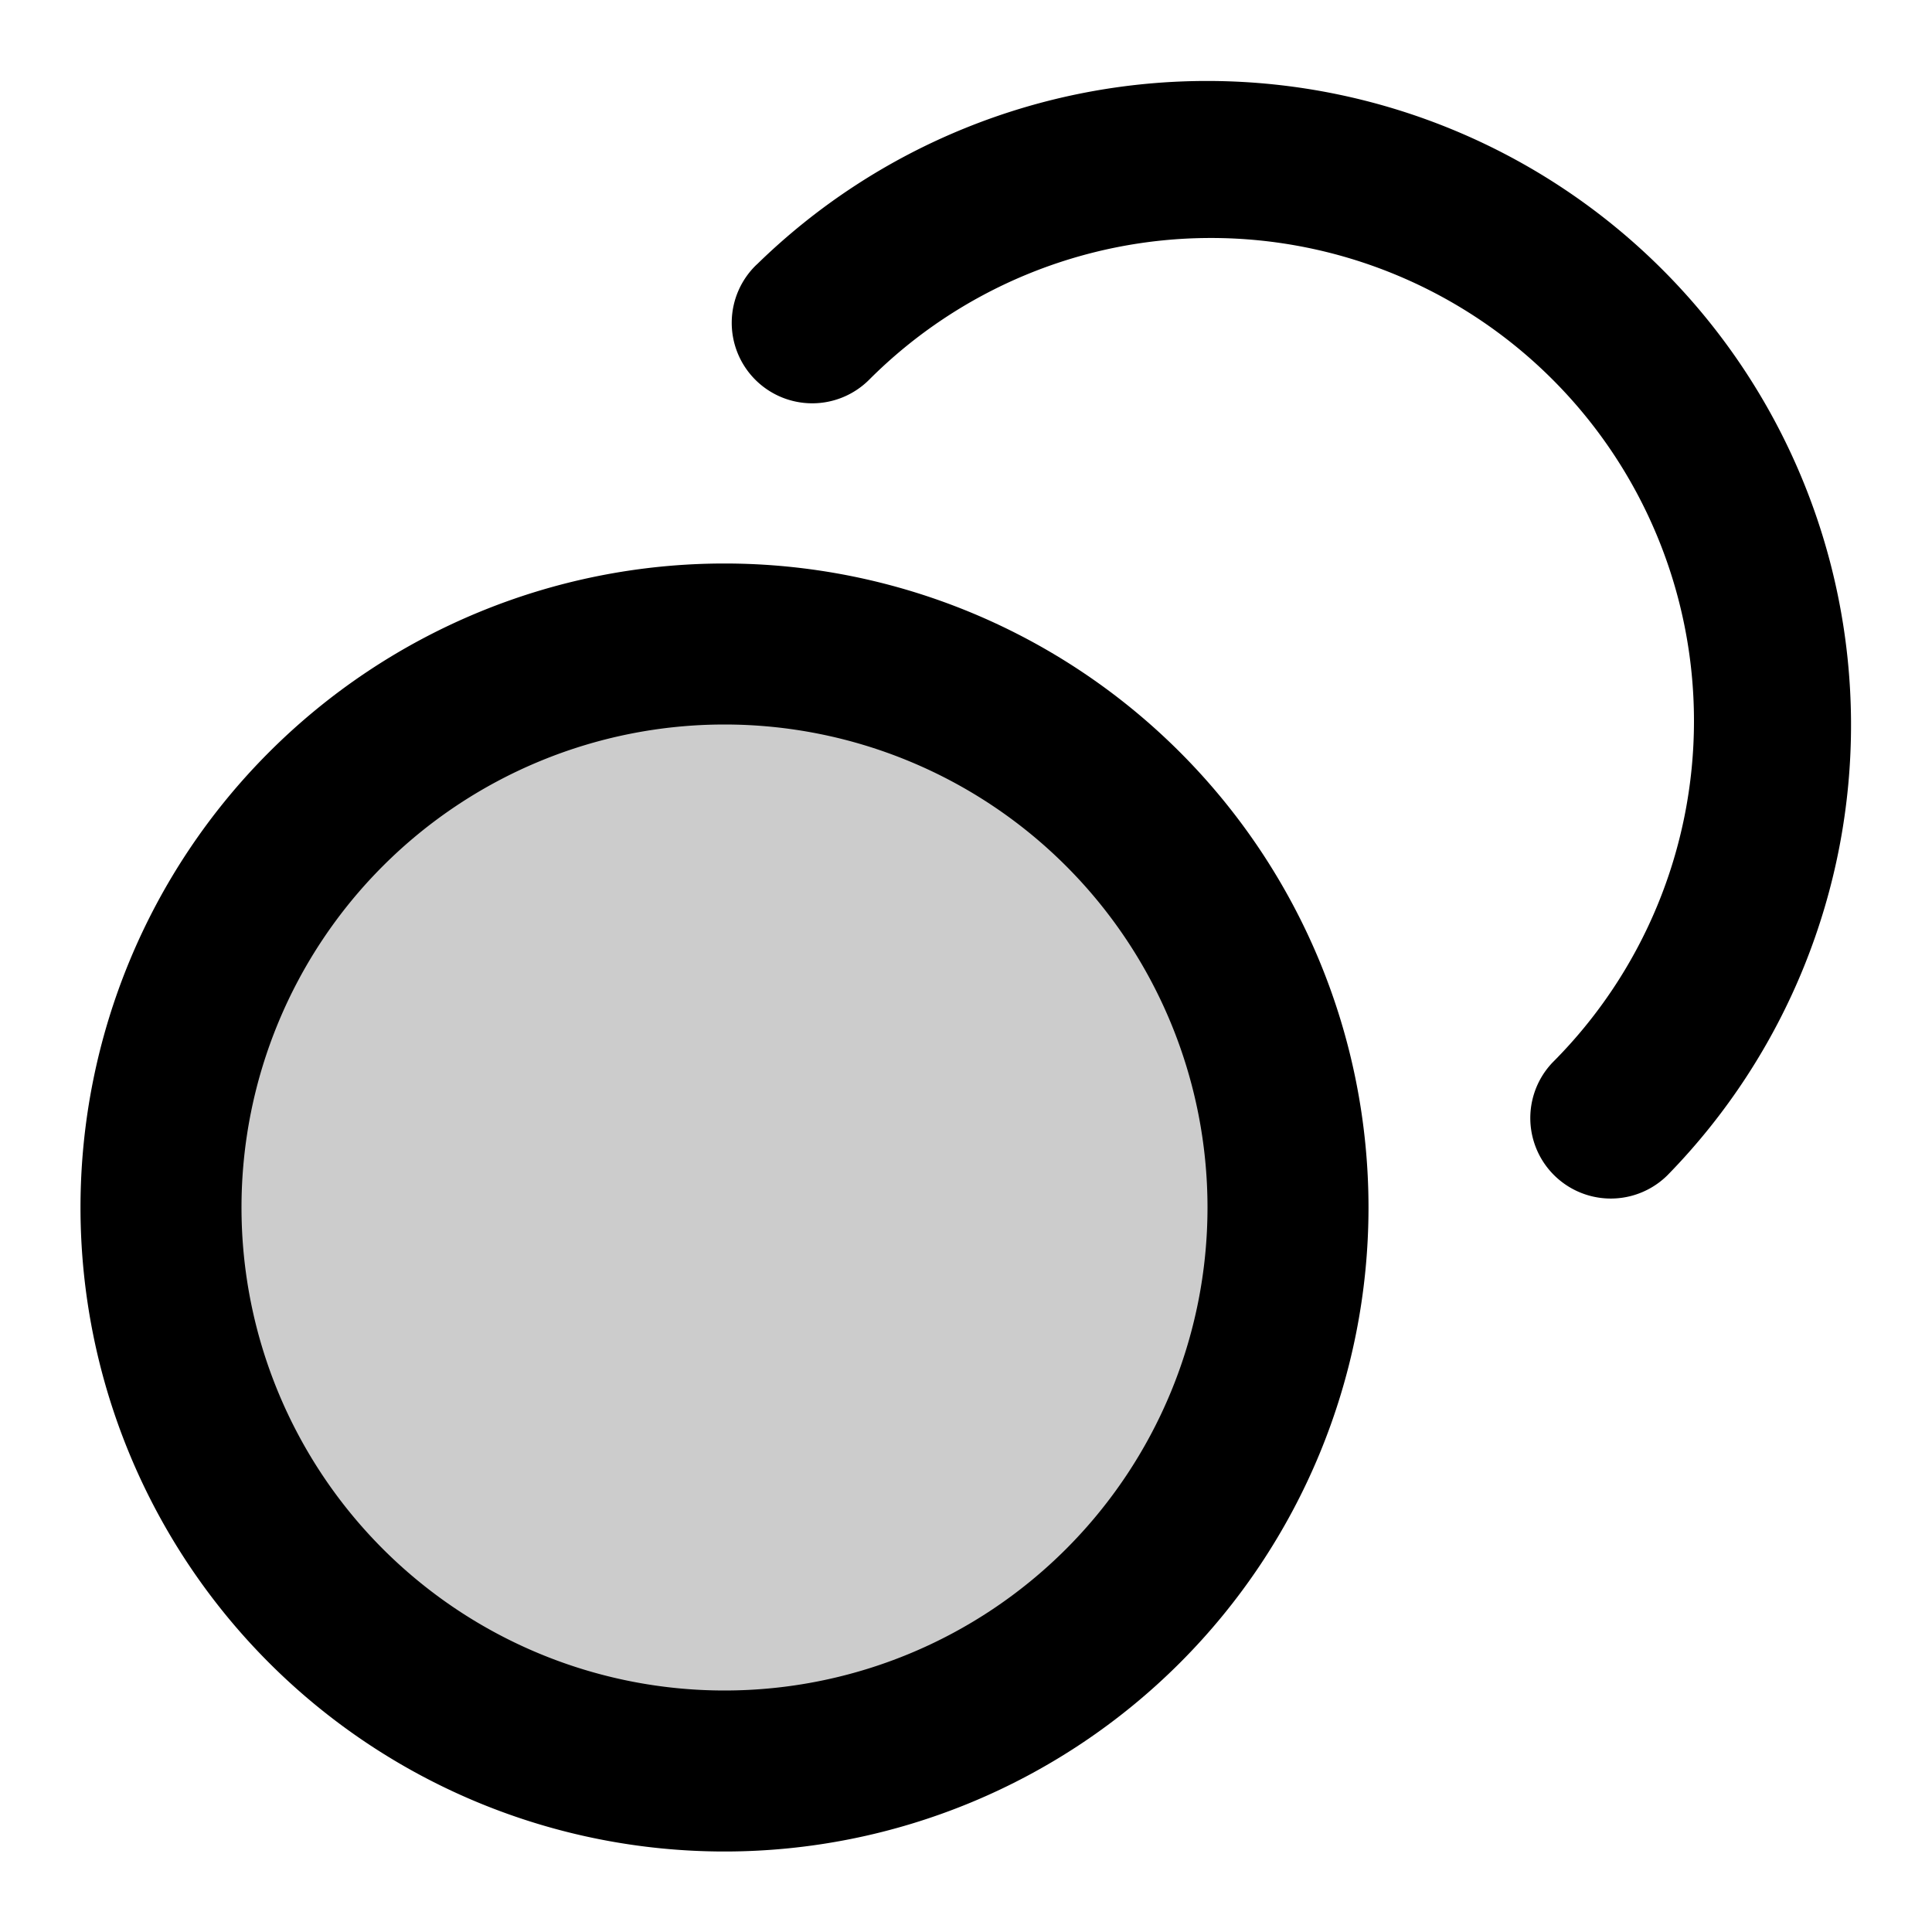 <svg xmlns="http://www.w3.org/2000/svg" width="24" height="24" viewBox="0 0 24 24">
  <path d="M9 22A7 7 0 1 0 9 8a7 7 0 0 0 0 14Z" opacity=".2"/>
  <path fill-rule="evenodd" d="M9.401 3.286a8 8 0 0 1 11.313 11.313 1 1 0 0 1-1.428-1.4A6 6 0 0 0 10.8 4.714a1 1 0 1 1-1.4-1.428ZM9 9a6 6 0 1 0 0 12A6 6 0 0 0 9 9Zm-8 6a8 8 0 1 1 16 0 8 8 0 0 1-16 0Z" clip-rule="evenodd"/>
</svg>
